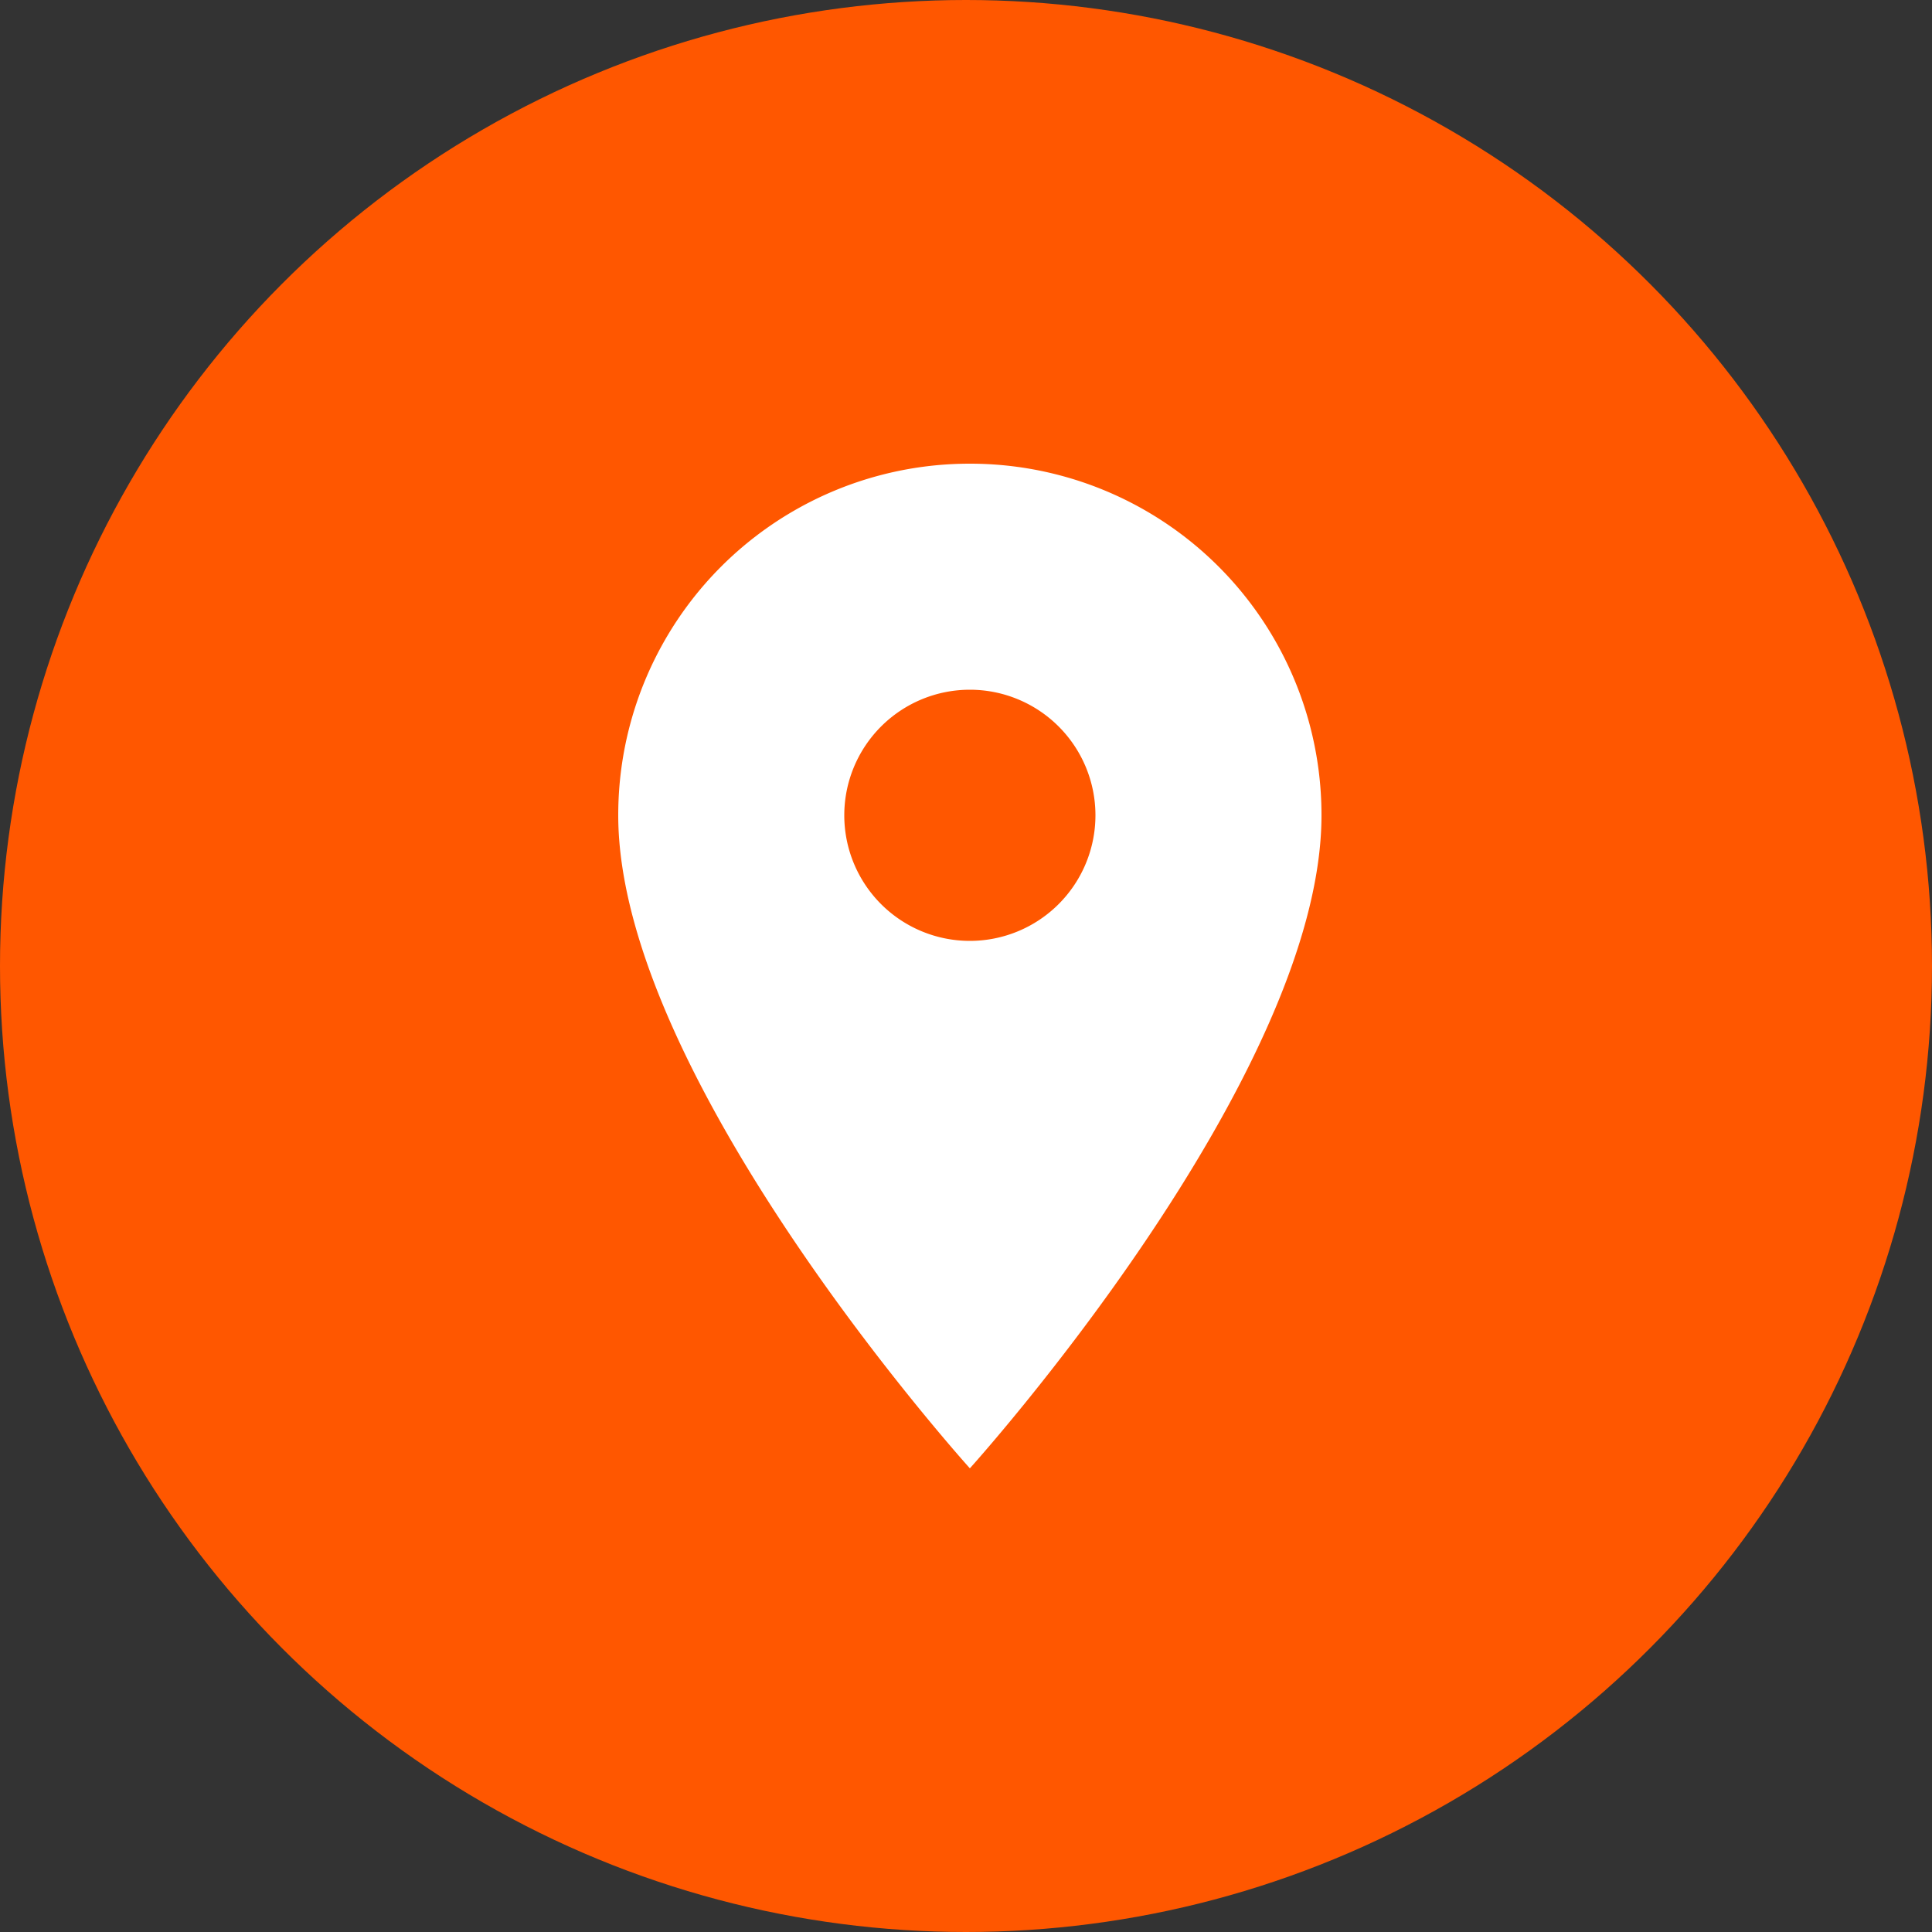 <svg xmlns="http://www.w3.org/2000/svg" viewBox="-843 523 50 50">
  <rect x="-843" y="523" width="50" height="50" fill="#333333" stroke="none"/>
  <defs>
    <style>
      .cls-1 {
        fill: #ff5700;
      }

      .cls-2 {
        fill: #fff;
      }
    </style>
  </defs>
  <g id="Group_604" data-name="Group 604" transform="translate(-1100)">
    <circle id="Ellipse_108" data-name="Ellipse 108" class="cls-1" cx="25" cy="25" r="25" transform="translate(257 523)"/>
    <path id="ic_place_24px" class="cls-2" d="M14.1,2A9.093,9.093,0,0,0,5,11.1C5,17.925,14.1,28,14.1,28s9.1-10.075,9.1-16.9A9.093,9.093,0,0,0,14.1,2Zm0,12.35a3.25,3.25,0,1,1,3.25-3.25A3.251,3.251,0,0,1,14.1,14.35Z" transform="translate(268 533)"/>
  </g>
</svg>
